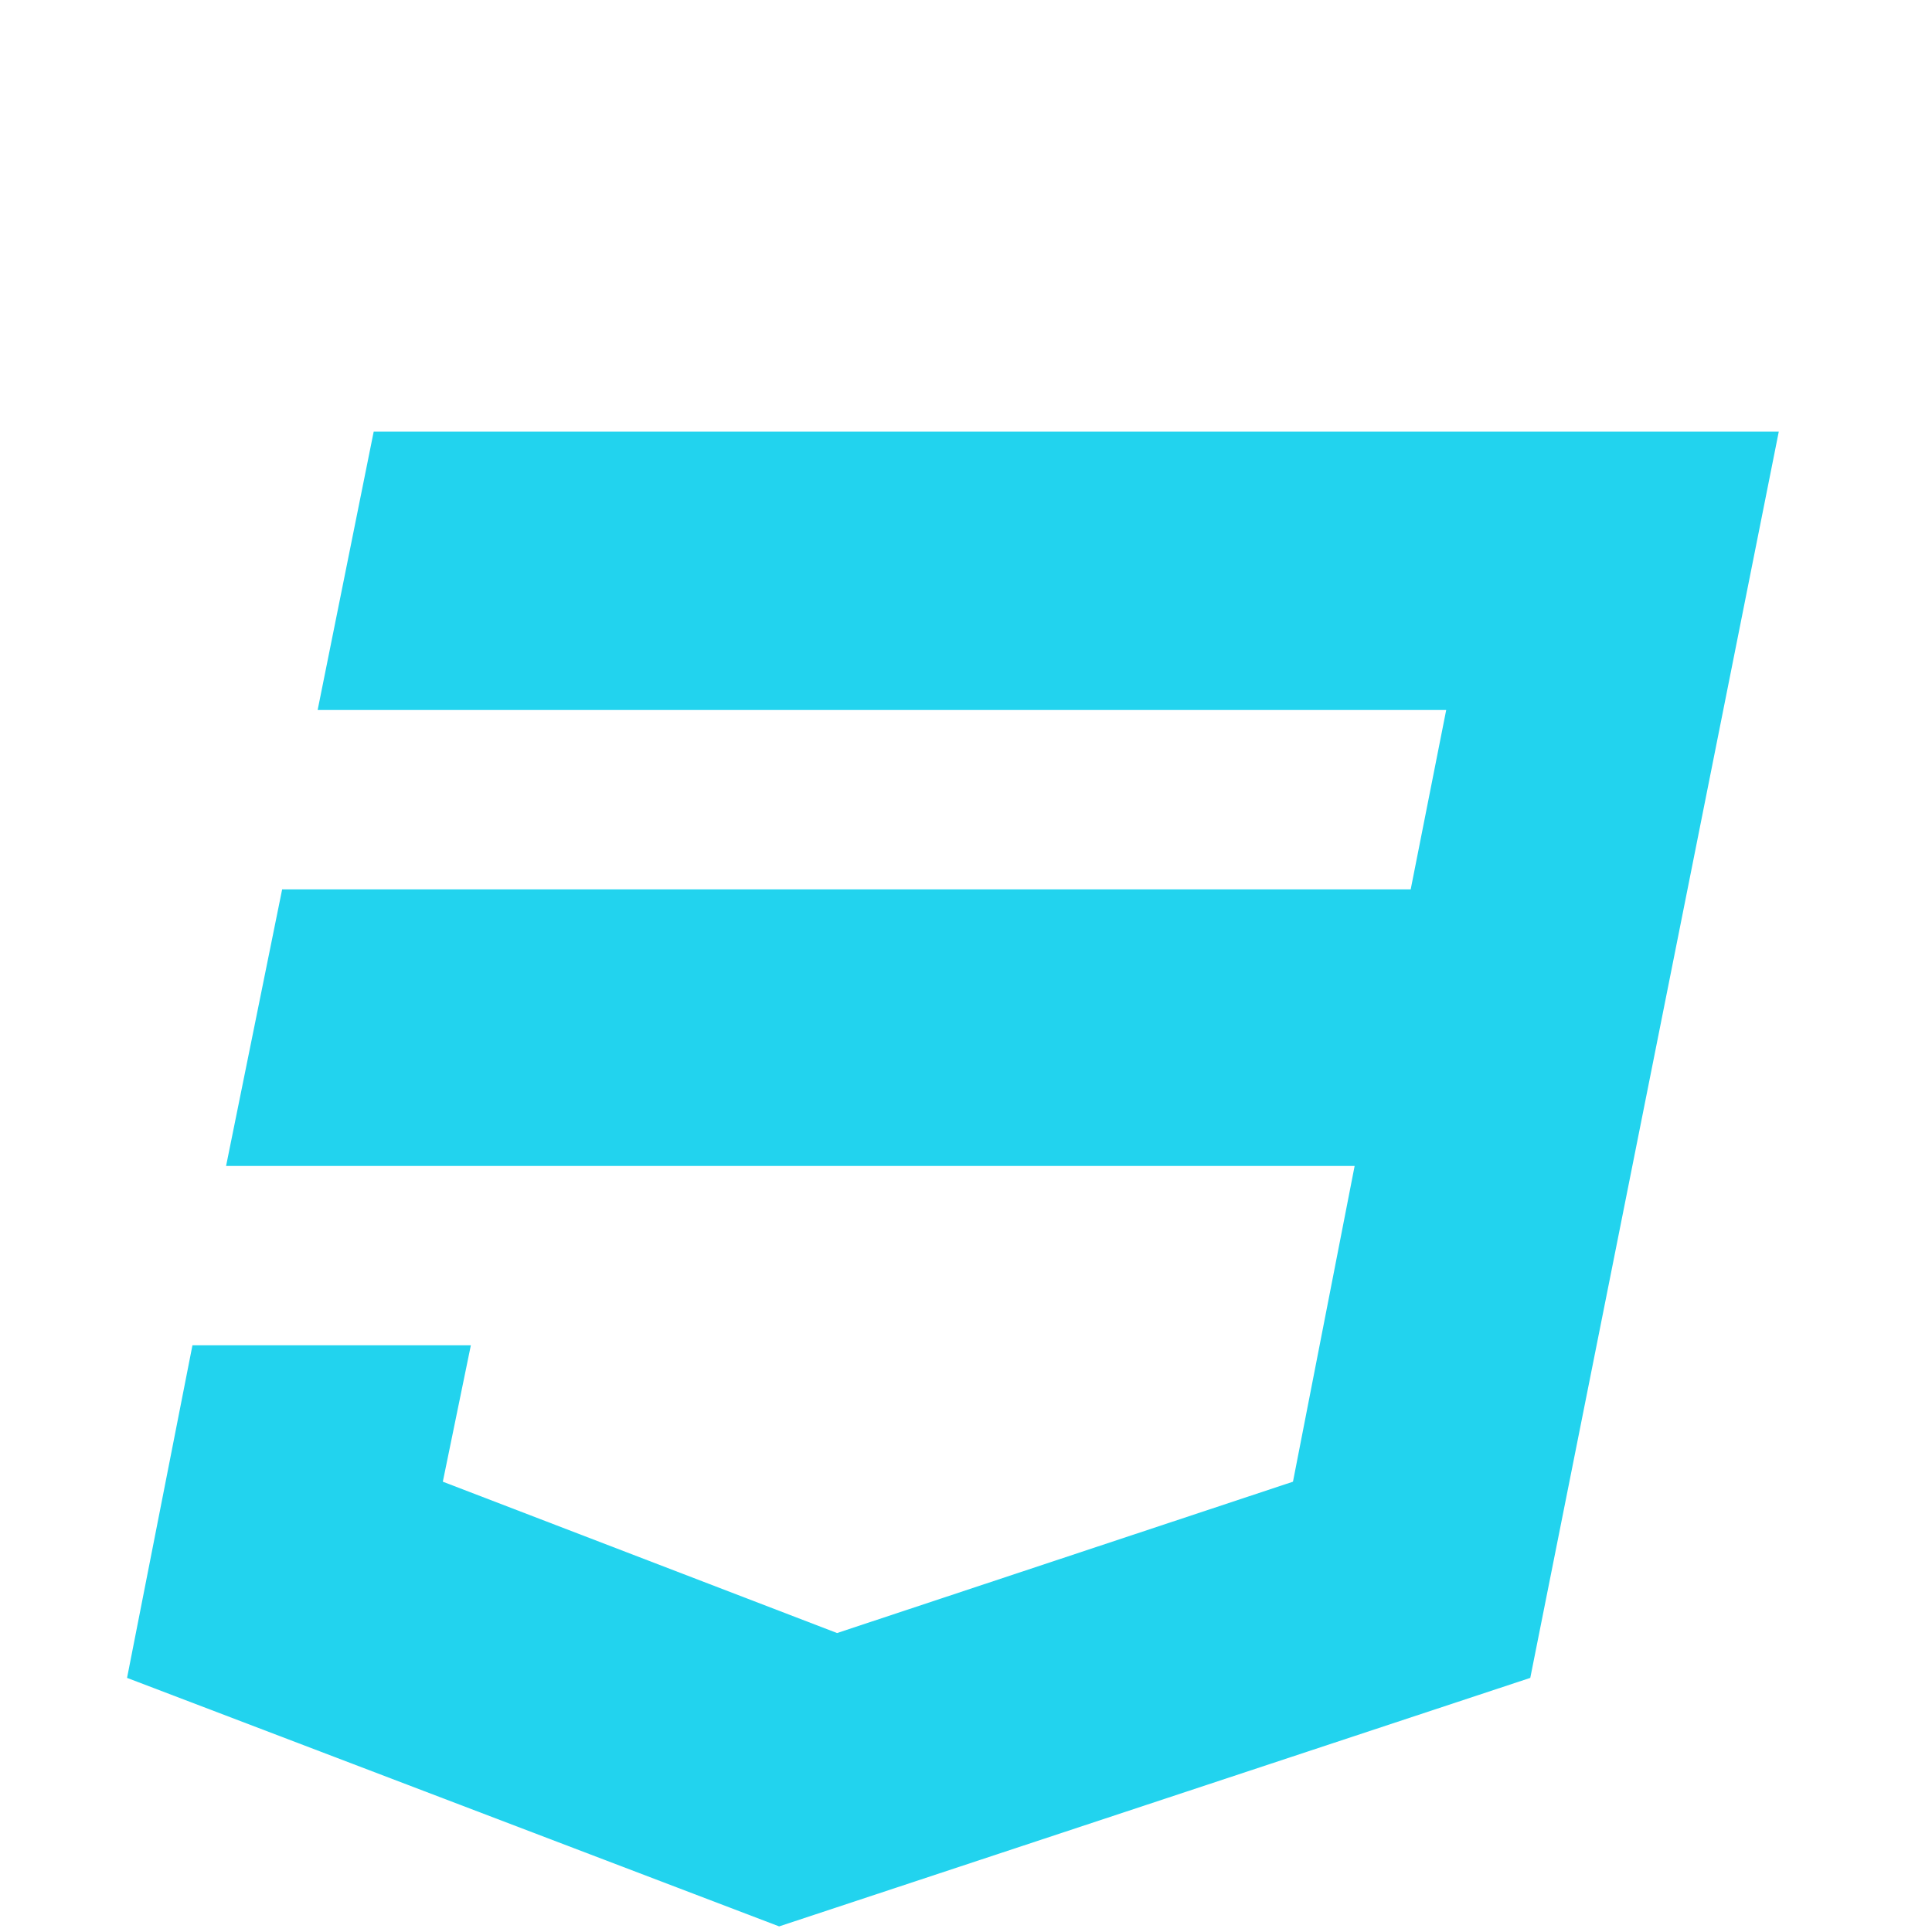<?xml version="1.0" standalone="no"?>
<!DOCTYPE svg PUBLIC "-//W3C//DTD SVG 1.1//EN" "http://www.w3.org/Graphics/SVG/1.1/DTD/svg11.dtd" >

<!-- License: PD. Made by pfefferle: https://github.com/pfefferle/openwebicons -->
<svg width="800px" height="800px" viewBox="-10 -5 1034 1034" xmlns="http://www.w3.org/2000/svg" xmlns:xlink="http://www.w3.org/1999/xlink" version="1.1">
   <path fill="#22d3ee"
d="M190 226l-30 149h604l-19 96h-604l-30 148h604l-33 169l-244 81l-211 -81l15 -73h-149l-35 178l349 133l402 -133l133 -667h-752z" />
</svg>